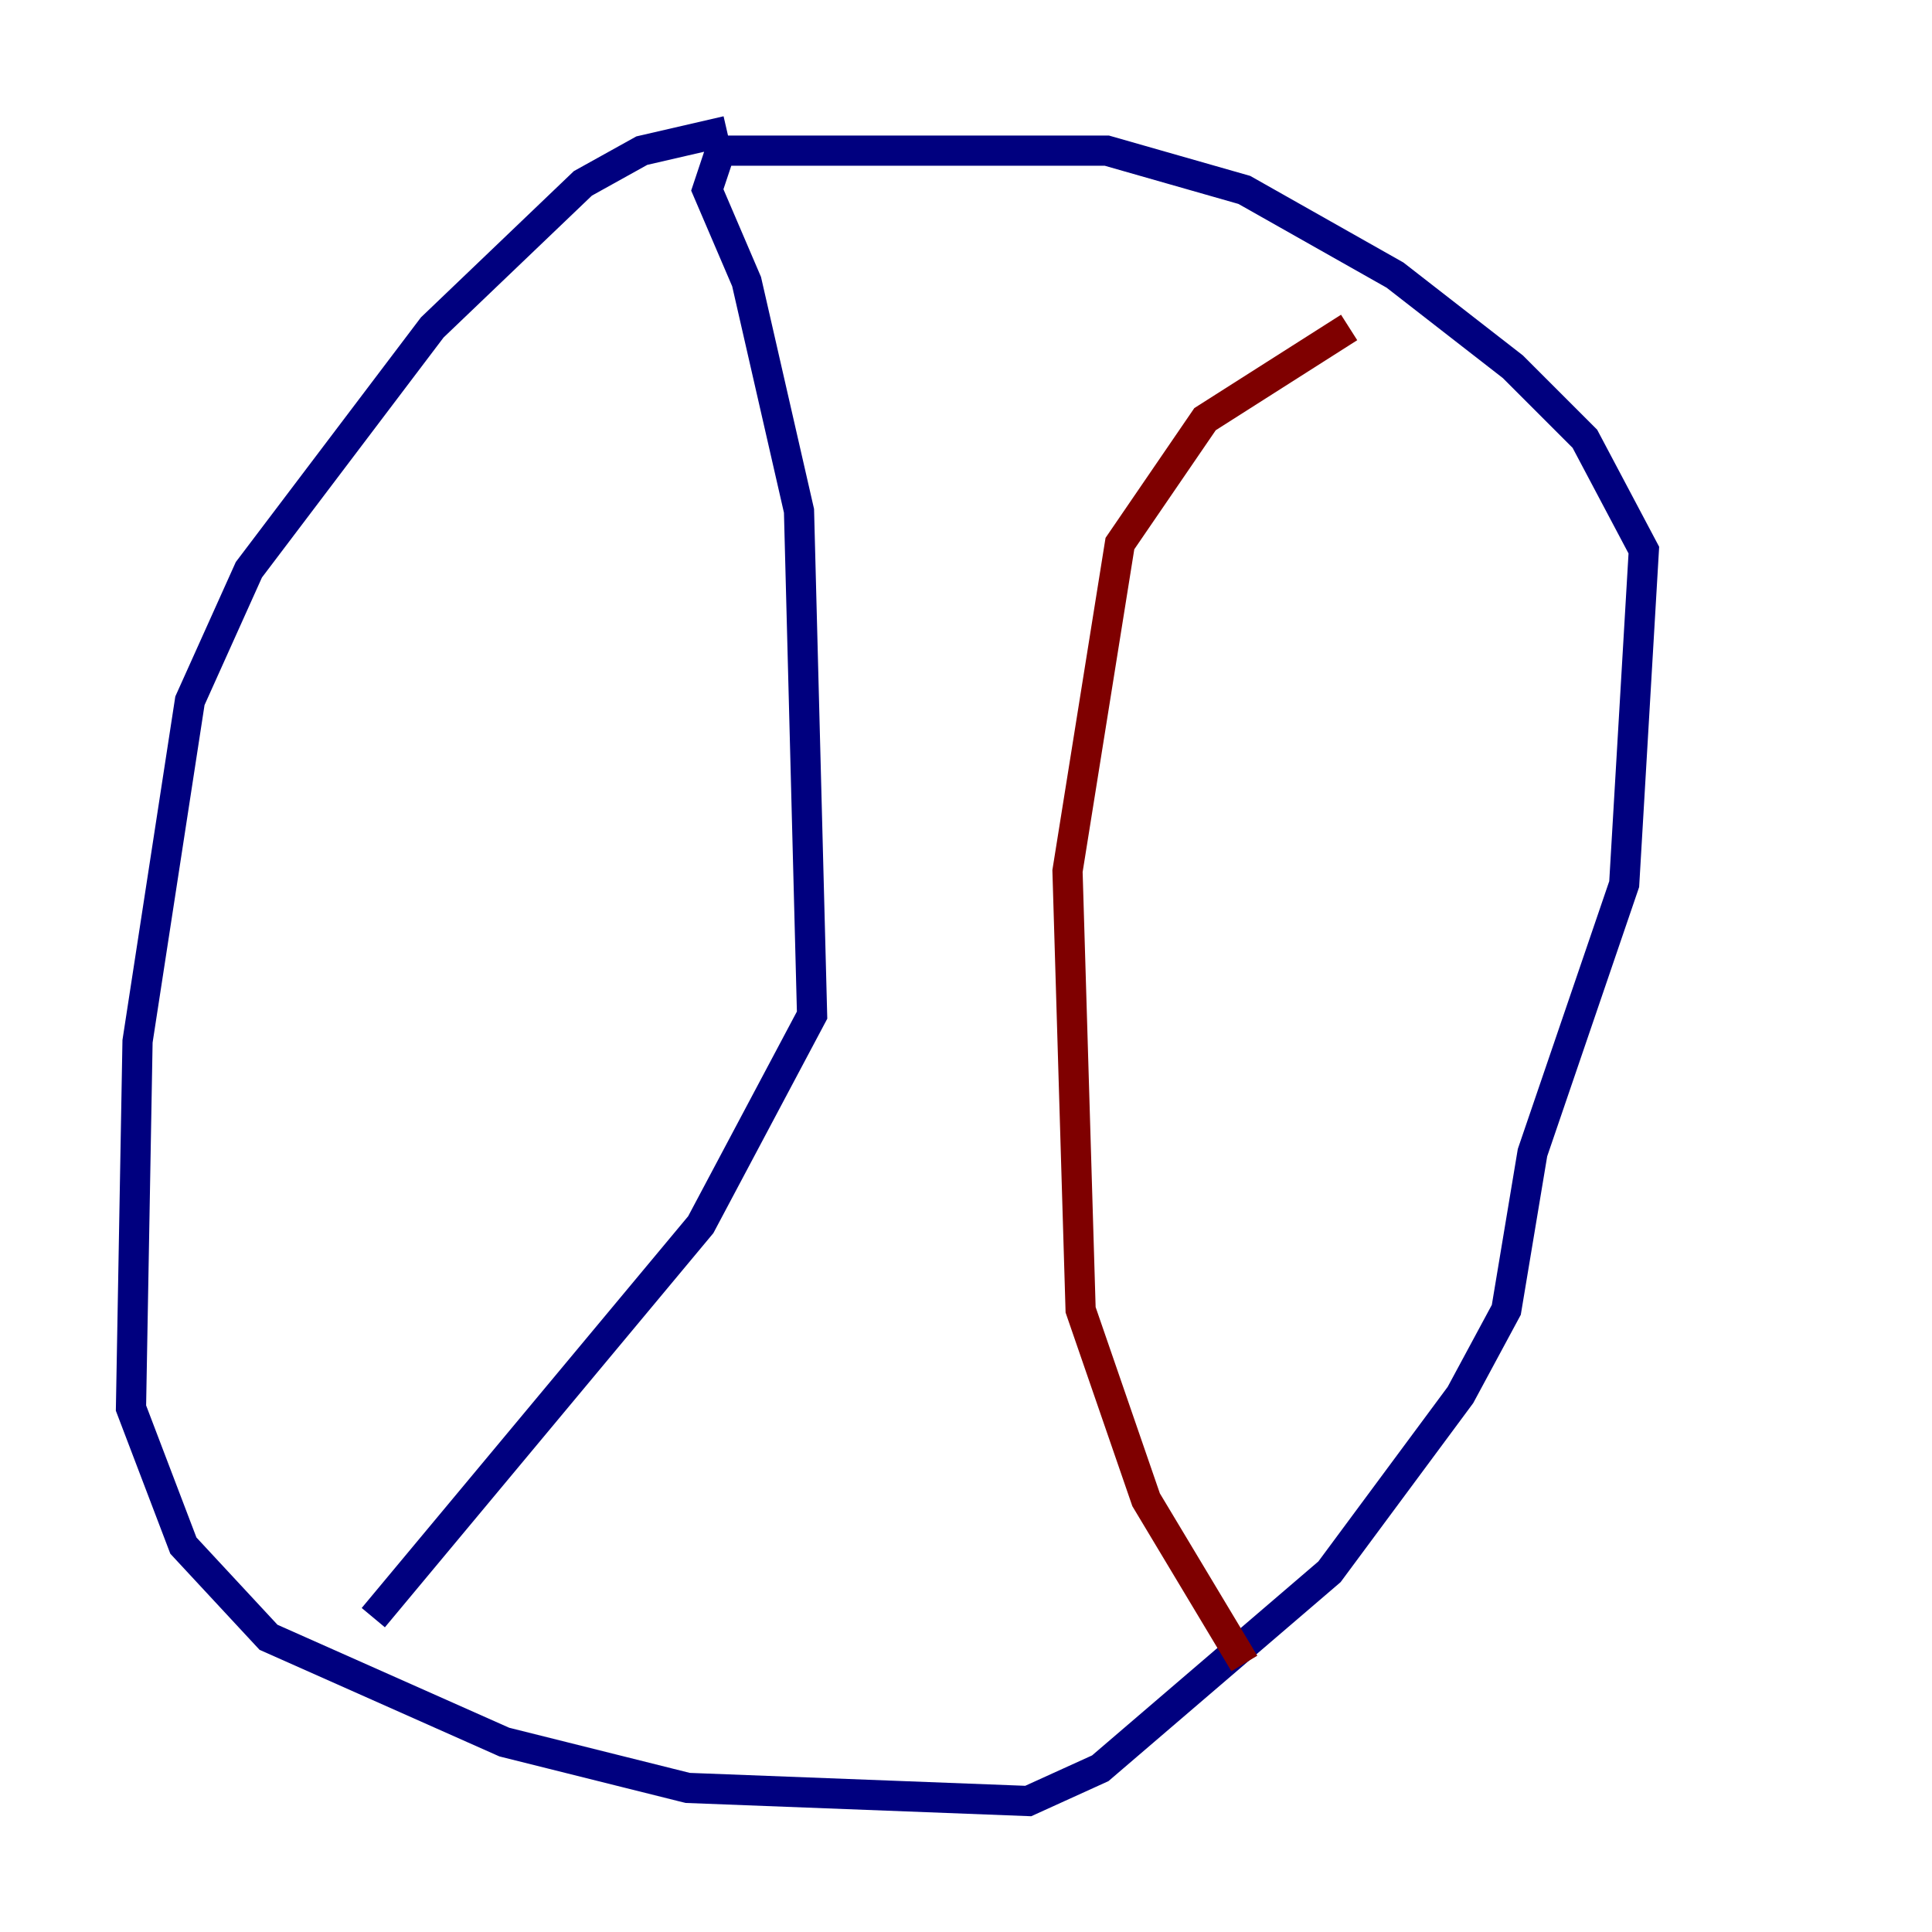 <?xml version="1.0" encoding="utf-8" ?>
<svg baseProfile="tiny" height="128" version="1.2" viewBox="0,0,128,128" width="128" xmlns="http://www.w3.org/2000/svg" xmlns:ev="http://www.w3.org/2001/xml-events" xmlns:xlink="http://www.w3.org/1999/xlink"><defs /><polyline fill="none" points="48.163,8.678 42.522,9.98 38.617,12.149 28.637,21.695 16.488,37.749 12.583,46.427 9.112,68.99 8.678,93.288 12.149,102.4 17.79,108.475 33.41,115.417 45.559,118.454 68.122,119.322 72.895,117.153 88.081,104.136 96.759,92.42 99.797,86.78 101.532,76.366 107.607,58.576 108.909,36.447 105.003,29.071 100.231,24.298 92.42,18.224 82.441,12.583 73.329,9.98 47.729,9.98 46.861,12.583 49.464,18.658 52.936,33.844 53.803,67.254 46.427,81.139 24.732,107.173" stroke="#00007f" stroke-width="2" /><polyline fill="none" points="89.383,21.695 79.837,27.77 74.197,36.014 70.725,57.709 71.593,86.78 75.932,99.363 82.441,110.21" stroke="#7f0000" stroke-width="2" /></svg>